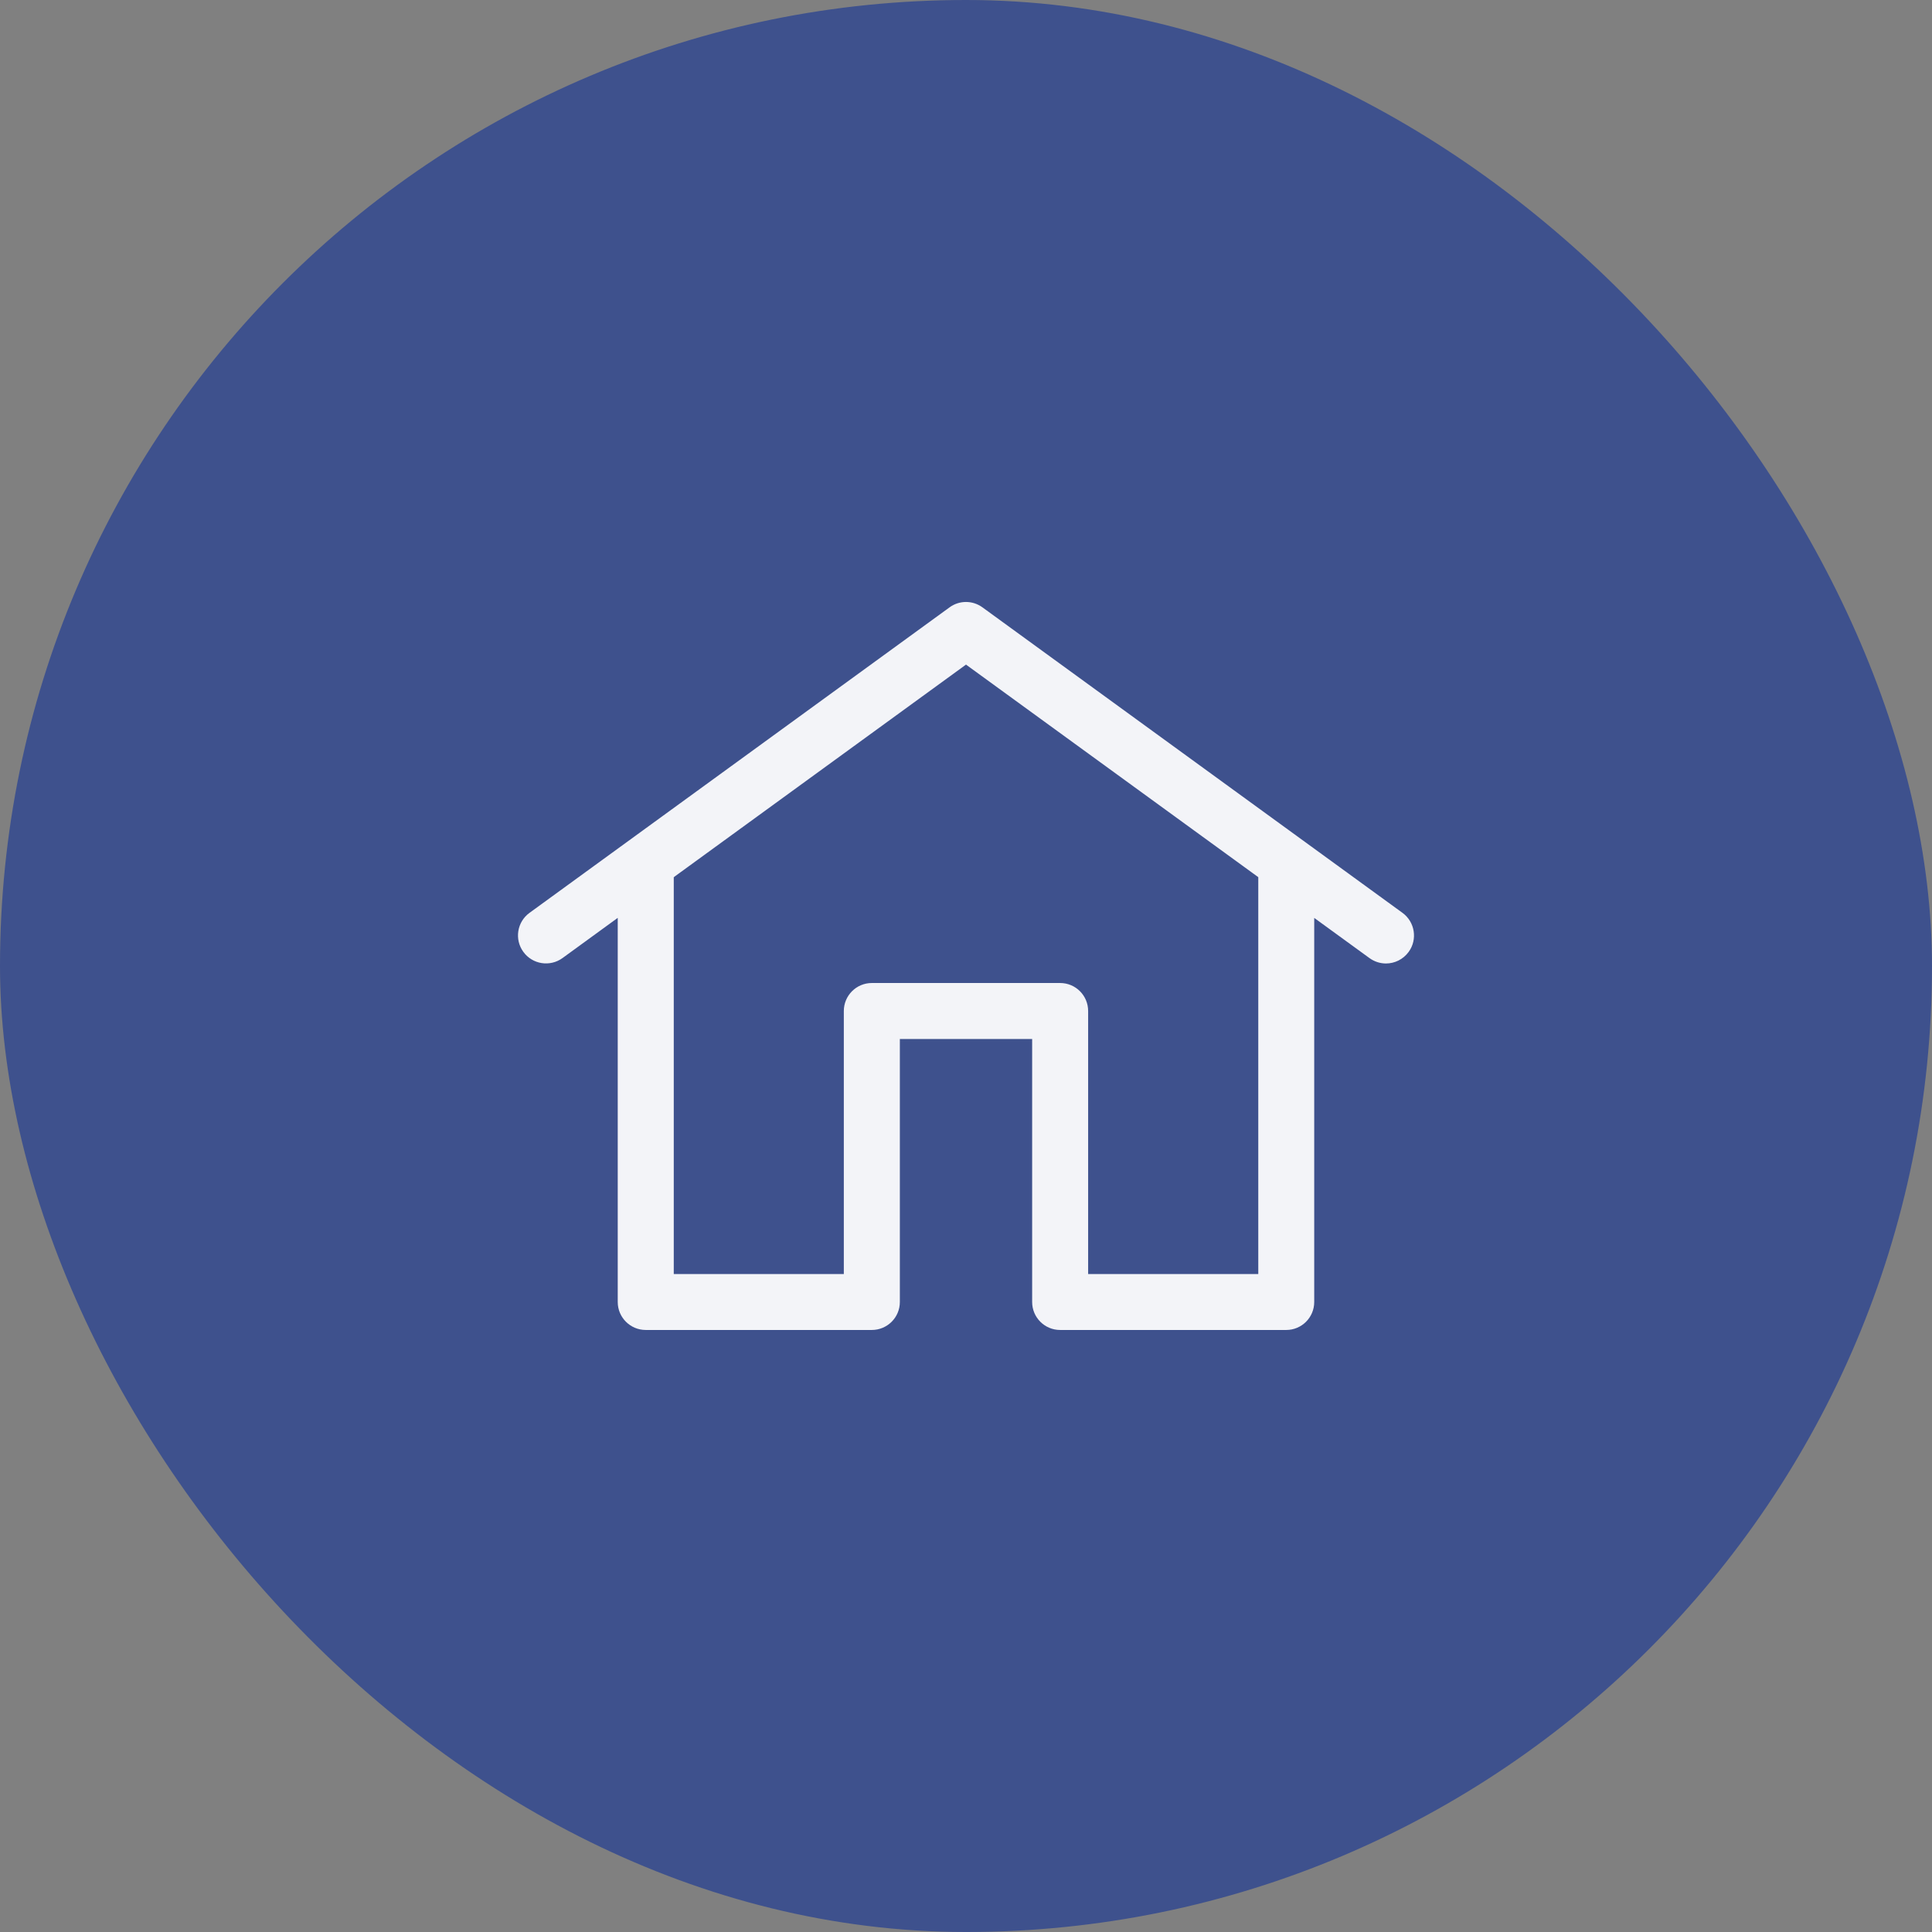 <svg width="46" height="46" viewBox="0 0 46 46" fill="none" xmlns="http://www.w3.org/2000/svg">
<rect x="0" y="0" width="46" height="46" fill="#808080" stroke="none"/>
<rect width="46" height="46" rx="23" fill="#3E518D"/>
<path d="M33.392 21.734L23.392 14.461C23.158 14.29 22.841 14.29 22.608 14.461L12.608 21.734C12.31 21.95 12.244 22.367 12.461 22.664C12.678 22.962 13.094 23.027 13.392 22.812L14.708 21.854V31C14.708 31.368 15.007 31.666 15.375 31.666H20.758C21.126 31.666 21.425 31.368 21.425 31V24.738H24.575V31C24.575 31.368 24.873 31.666 25.241 31.666H30.625C30.993 31.666 31.291 31.368 31.291 31V21.855L32.607 22.812C32.726 22.898 32.863 22.94 32.999 22.94C33.205 22.94 33.408 22.844 33.539 22.665C33.756 22.368 33.689 21.95 33.392 21.734ZM29.958 30.334H25.908V24.072C25.908 23.703 25.61 23.405 25.241 23.405H20.758C20.39 23.405 20.091 23.703 20.091 24.072V30.334H16.042V20.885L23 15.824L29.959 20.885V30.334H29.958Z" fill="#F3F4F8"/>
</svg>
